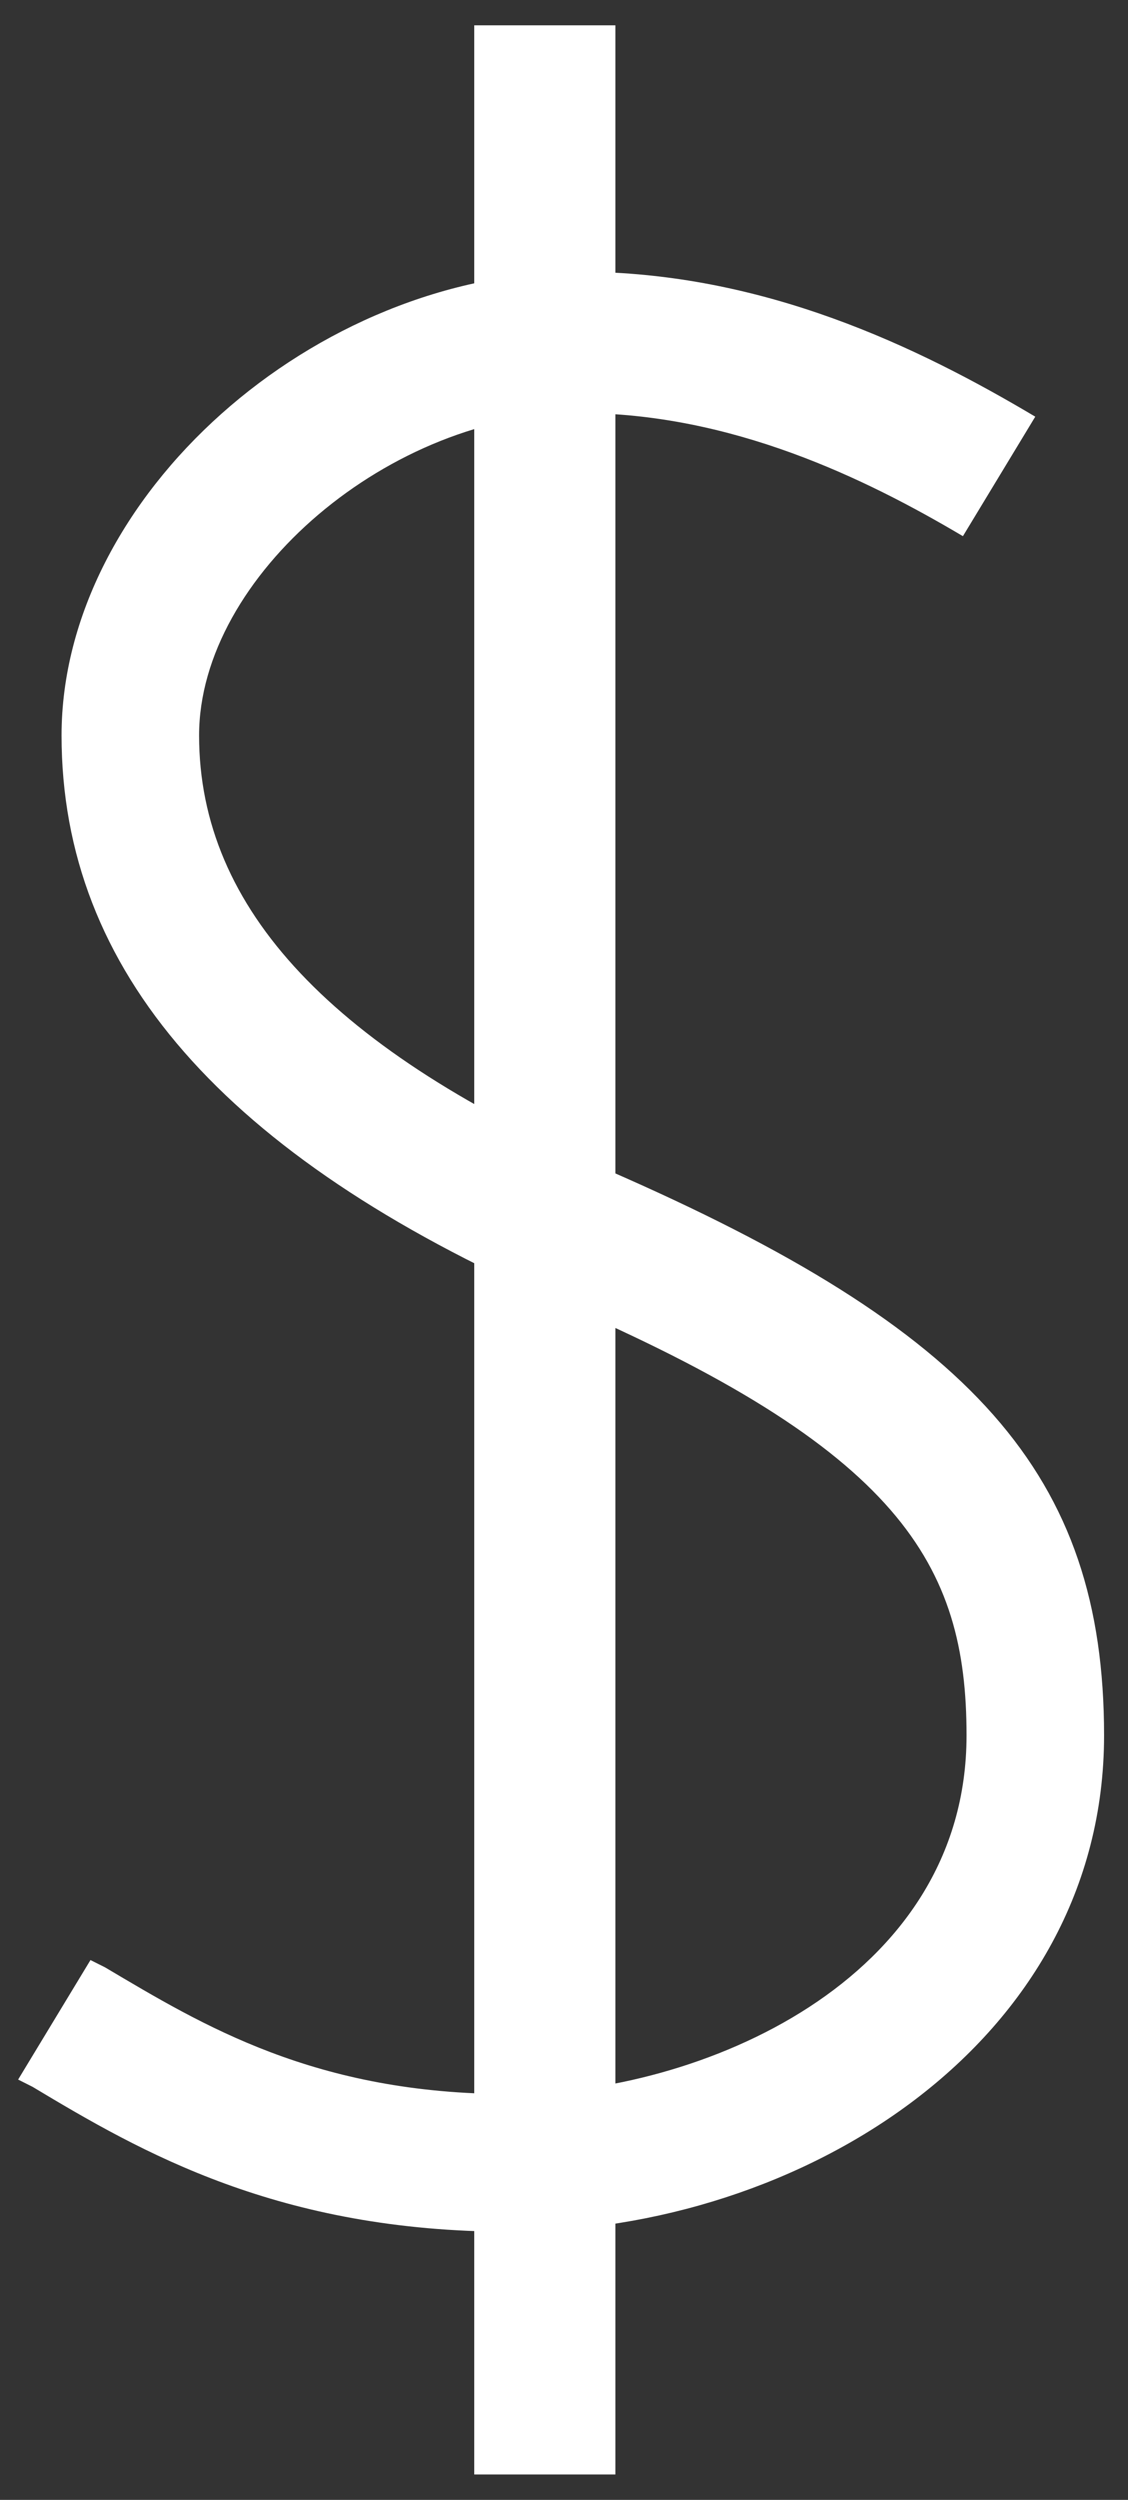 <?xml version="1.0" encoding="UTF-8"?>
<svg width="14px" height="31px" viewBox="0 0 14 31" version="1.1" xmlns="http://www.w3.org/2000/svg" xmlns:xlink="http://www.w3.org/1999/xlink">
    <rect x="0" y="0" width="14" height="31" fill="#333333" stroke="none"/>
    <!-- Generator: Sketch 39.1 (31720) - http://www.bohemiancoding.com/sketch -->
    <title>income-icon@SVG</title>
    <desc>Created with Sketch.</desc>
    <defs></defs>
    <g id="Page-1" stroke="none" stroke-width="1" fill="none" fill-rule="evenodd">
        <g id="Me" transform="translate(-214, -512)" fill="#FFFFFF">
            <g id="income-icon" transform="translate(214, 512)">
                <g id="Group">
                    <g>
                        <path d="M6.335,27.675 C3.459,27.675 1.752,26.687 0.404,25.878 L0.225,25.788 L1.123,24.306 L1.303,24.396 C2.516,25.114 3.909,25.968 6.335,25.968 C8.671,25.968 11.996,24.575 11.996,21.52 C11.996,19.409 11.187,17.971 6.874,16.129 C2.786,14.332 0.764,12.041 0.764,9.12 C0.764,6.155 3.909,3.37 7.188,3.37 C9.48,3.37 11.412,4.313 12.849,5.167 L11.951,6.649 C10.738,5.93 9.075,5.122 7.188,5.122 C4.852,5.122 2.471,7.143 2.471,9.12 C2.471,11.277 4.133,13.029 7.548,14.512 C12.086,16.488 13.703,18.286 13.703,21.52 C13.703,25.339 9.929,27.675 6.335,27.675 L6.335,27.675 Z" id="Shape"></path>
                        <rect id="Rectangle-path" x="5.886" y="0.314" width="1.752" height="30.371"></rect>
                    </g>
                </g>
            </g>
        </g>
    </g>
</svg>